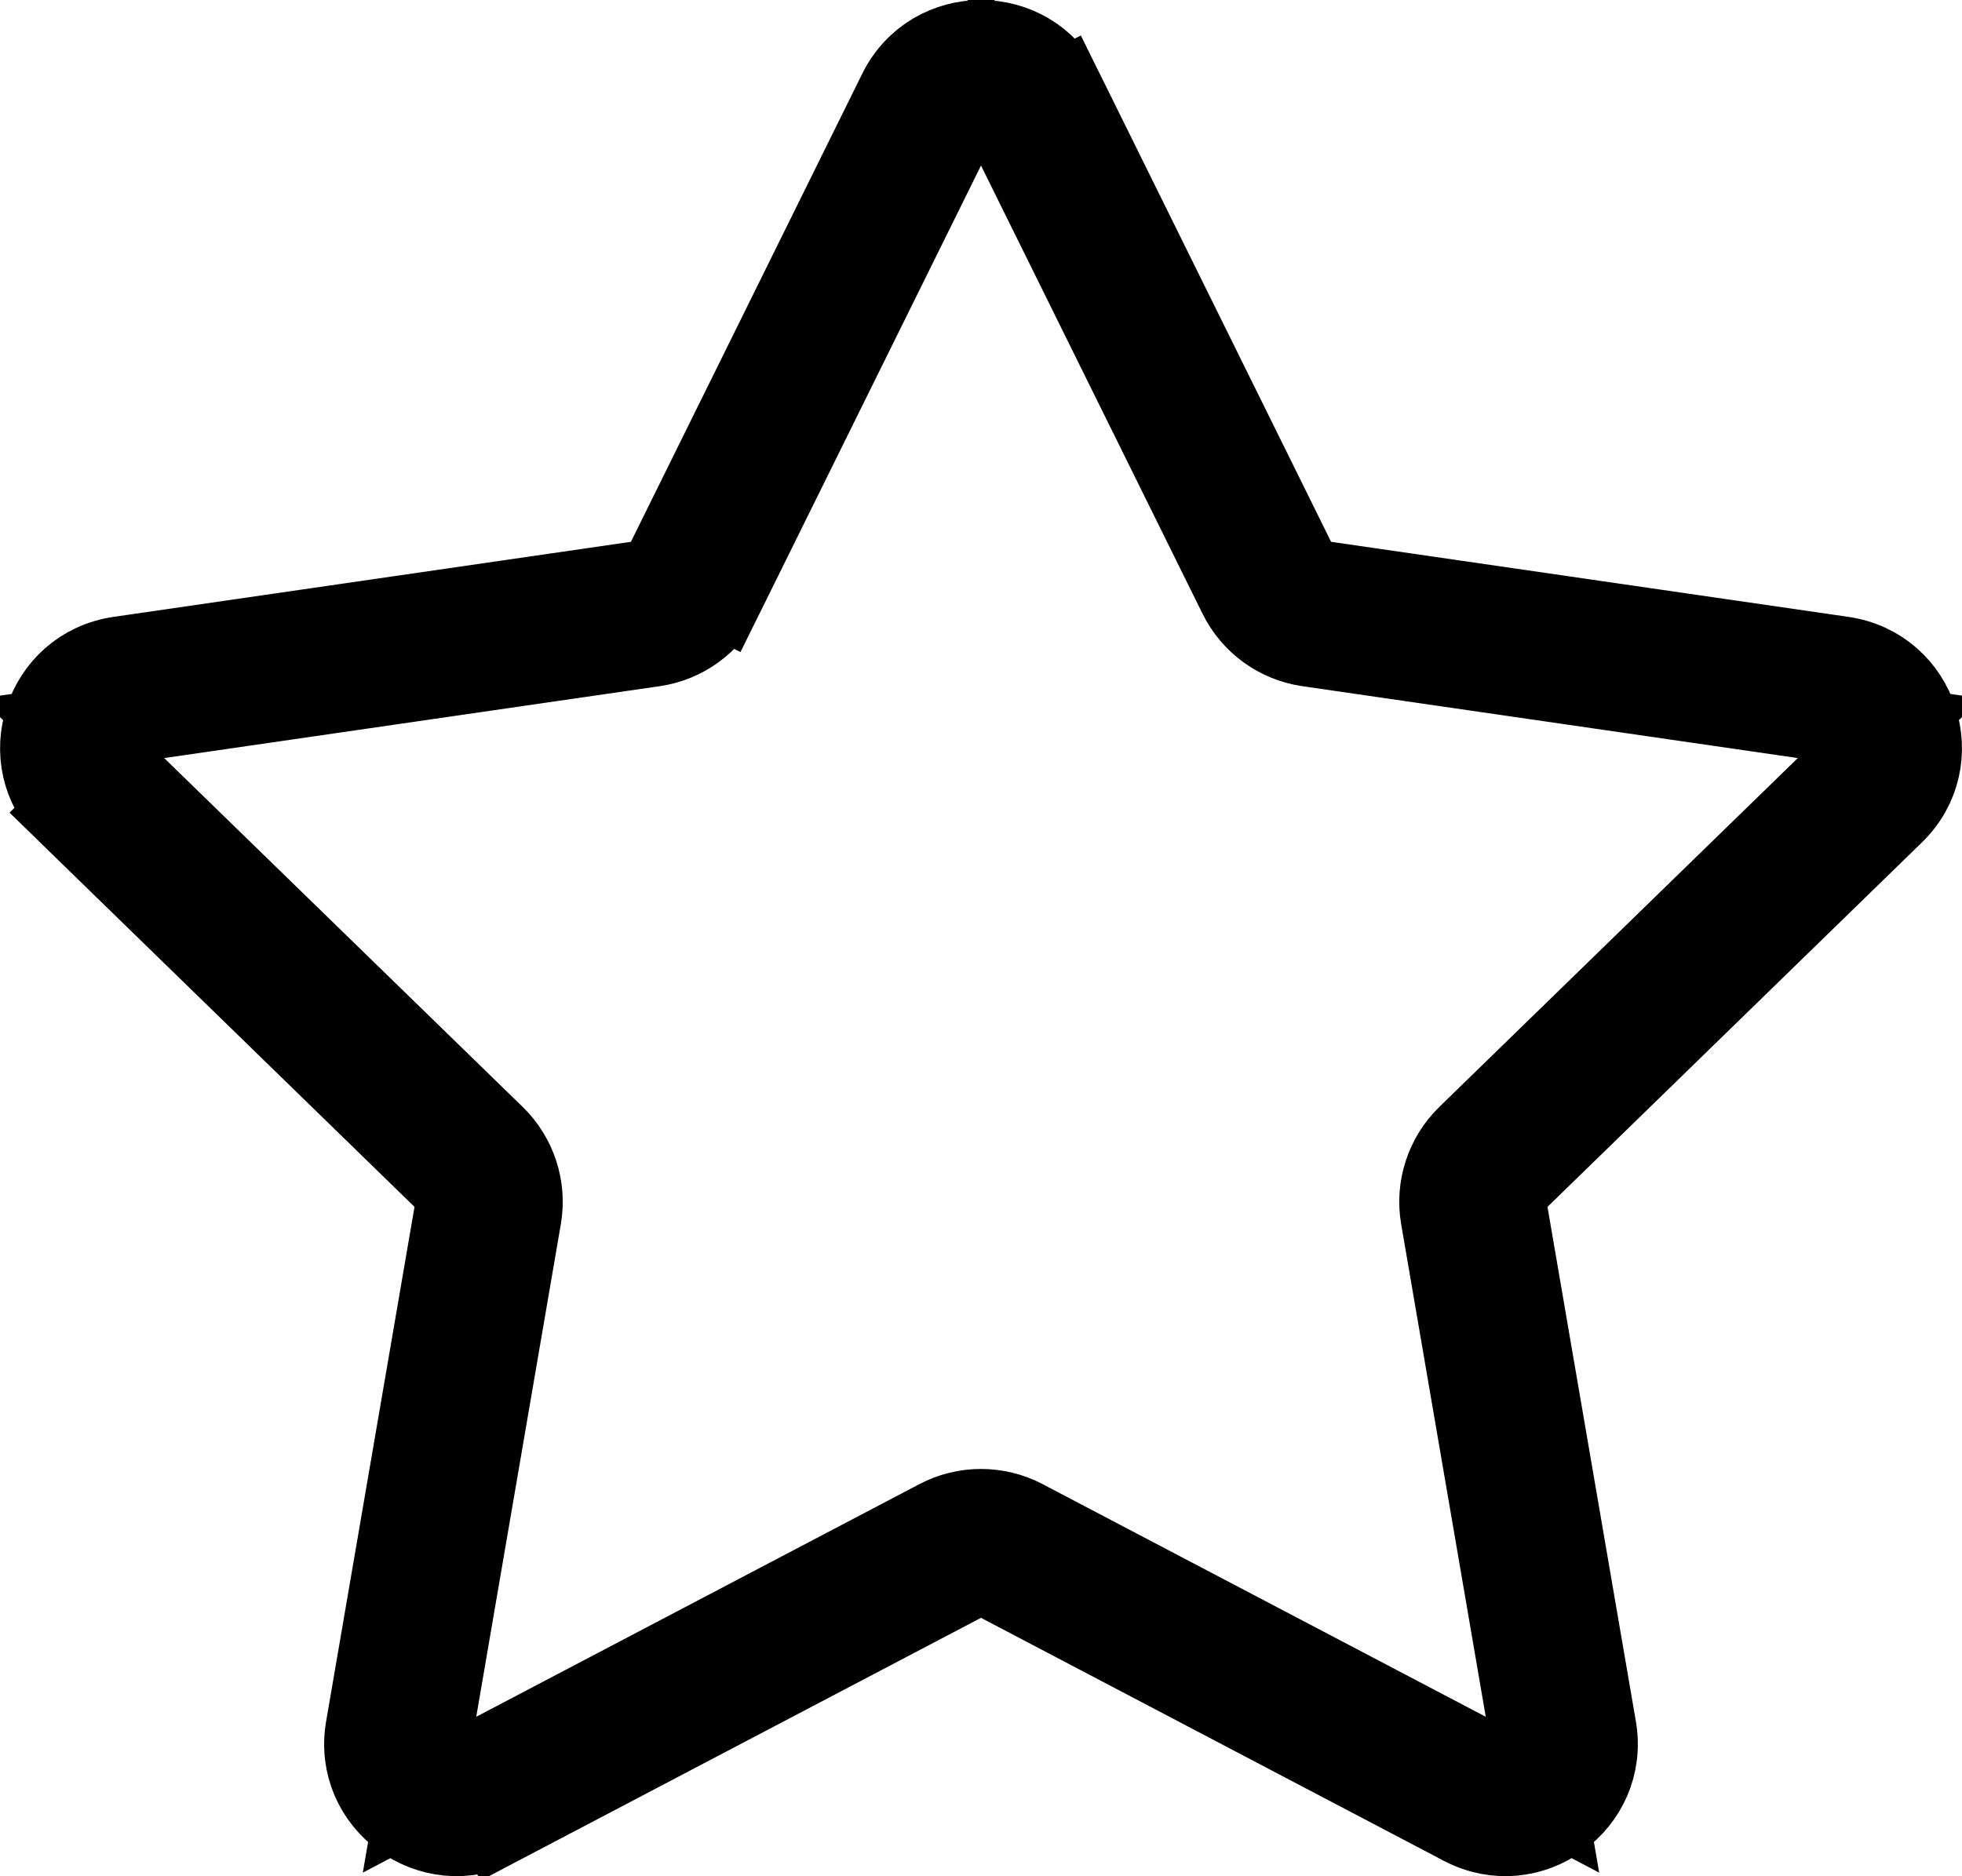 <svg width="23" height="22" viewBox="0 0 23 22" fill="current" xmlns="http://www.w3.org/2000/svg">
<path d="M15.156 6.575L15.273 6.81L15.533 6.848L21.597 7.728C22.461 7.854 22.805 8.913 22.181 9.52L17.792 13.793L17.604 13.976L17.648 14.236L18.684 20.268C18.684 20.268 18.684 20.268 18.684 20.268C18.831 21.125 17.93 21.782 17.157 21.376L11.732 18.527L11.5 18.405L11.268 18.527L5.843 21.376L6.076 21.818L5.843 21.376C5.07 21.782 4.168 21.125 4.316 20.268L5.352 14.236L5.396 13.976L5.208 13.793L0.819 9.52L0.471 9.878L0.819 9.52C0.196 8.913 0.539 7.854 1.403 7.728L7.467 6.848L7.727 6.81L7.844 6.575L10.556 1.086C10.942 0.305 12.058 0.305 12.444 1.086L12.892 0.865L12.444 1.086L15.156 6.575ZM11.948 1.719L11.5 0.812L11.052 1.719L8.454 6.976L8.902 7.197L8.454 6.976C8.301 7.286 8.005 7.501 7.662 7.551L1.853 8.394L0.85 8.539L1.576 9.247L5.779 13.338L5.779 13.338C6.027 13.58 6.14 13.928 6.082 14.268C6.082 14.268 6.082 14.268 6.082 14.268L5.09 20.046L4.918 21.044L5.815 20.573L11.01 17.845L11.01 17.845C11.317 17.684 11.683 17.684 11.99 17.845L11.99 17.845L17.185 20.573L18.082 21.044L17.91 20.046L16.918 14.268C16.86 13.928 16.973 13.58 17.221 13.338L21.424 9.247L22.15 8.539L21.147 8.394L15.338 7.551C15.338 7.551 15.338 7.551 15.338 7.551C14.995 7.501 14.699 7.286 14.546 6.976L14.546 6.976L11.948 1.719Z" fill="#565D6D" stroke="black"/>
</svg>
